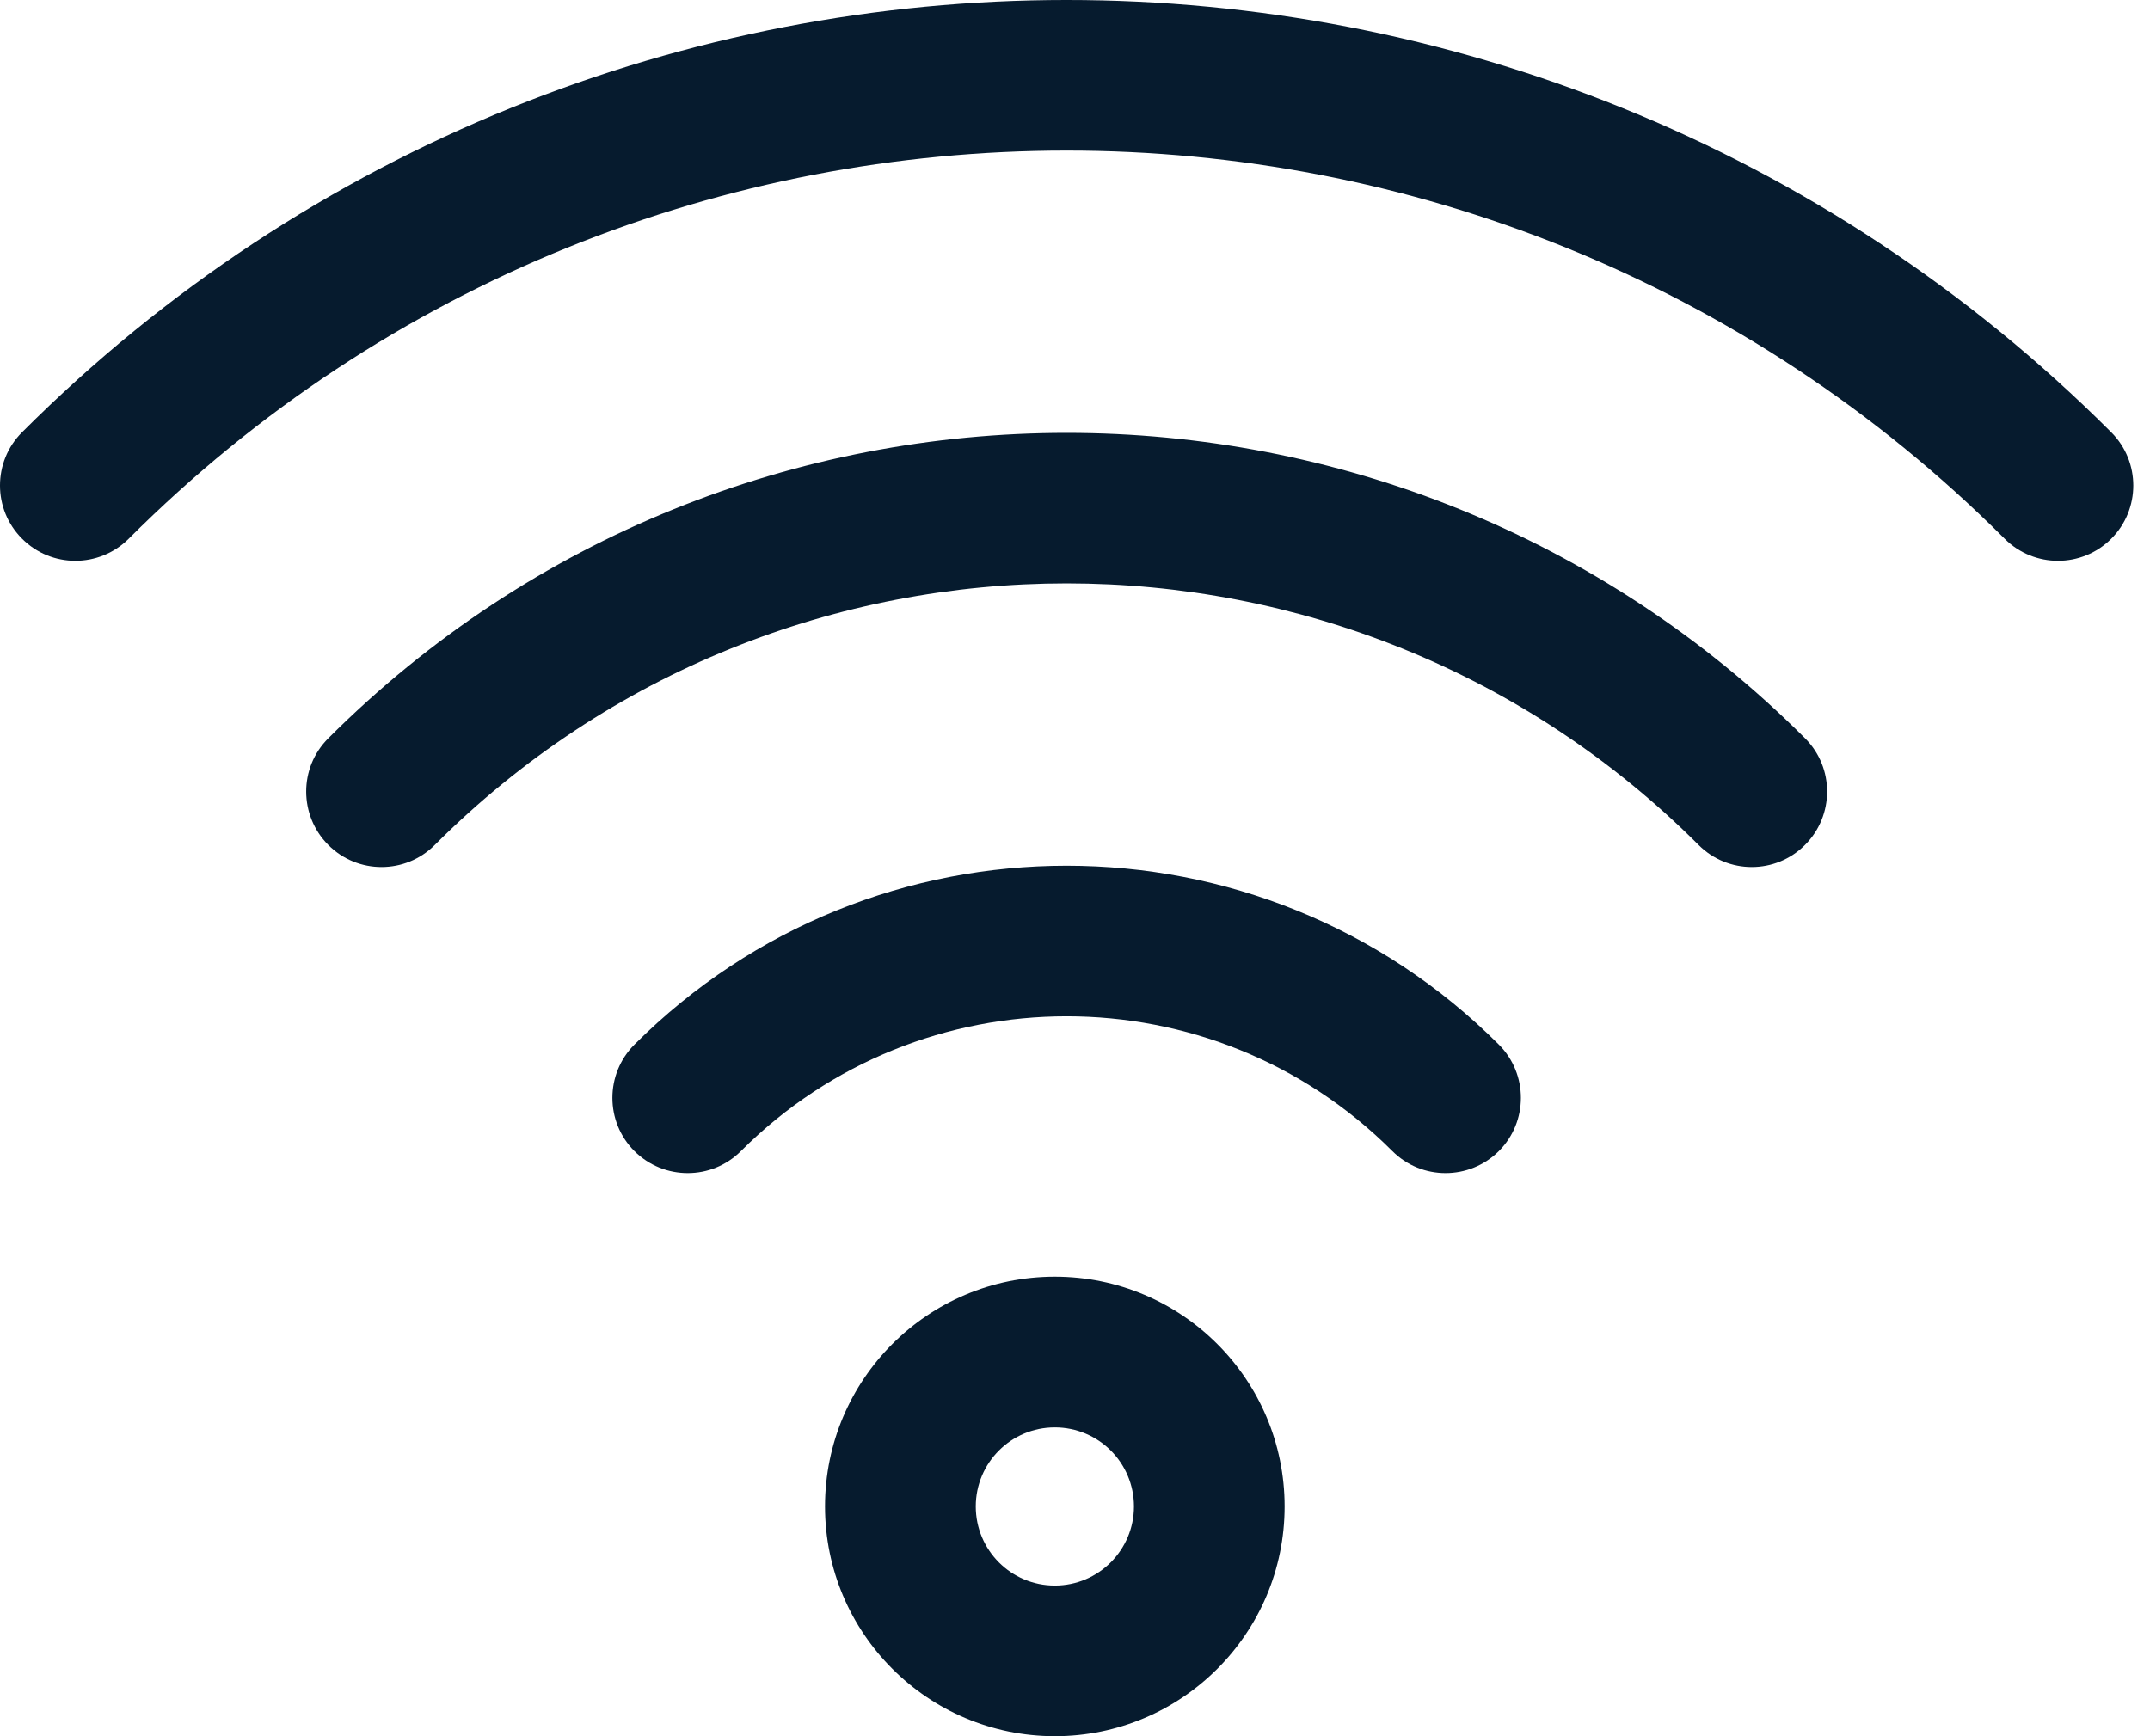 <svg width="26" height="21" viewBox="0 0 26 21" fill="none" xmlns="http://www.w3.org/2000/svg">
<path fill-rule="evenodd" clip-rule="evenodd" d="M8.96 13.923C8.605 14.278 8.029 14.278 7.672 13.923C7.317 13.568 7.317 12.99 7.672 12.635C10.557 9.75 15.241 9.75 18.126 12.635C18.481 12.99 18.481 13.568 18.126 13.923C17.769 14.278 17.193 14.278 16.838 13.923C14.664 11.749 11.135 11.749 8.96 13.923ZM5.258 10.22C4.903 10.576 4.325 10.576 3.97 10.22C3.615 9.864 3.613 9.287 3.969 8.931C8.898 4.004 16.9 4.004 21.83 8.931C22.185 9.287 22.184 9.864 21.828 10.22C21.473 10.576 20.896 10.576 20.541 10.22C16.323 6.002 9.475 6.002 5.258 10.22ZM1.556 6.517C1.199 6.872 0.623 6.872 0.268 6.517C-0.089 6.162 -0.089 5.584 0.266 5.229C7.238 -1.743 18.56 -1.743 25.532 5.229C25.887 5.584 25.887 6.162 25.531 6.517C25.176 6.872 24.599 6.872 24.243 6.517C17.982 0.256 7.816 0.256 1.556 6.517ZM12.756 15.442C14.29 15.442 15.535 16.687 15.535 18.221C15.535 19.755 14.29 21 12.756 21C11.222 20.999 9.977 19.754 9.977 18.221C9.977 16.687 11.222 15.442 12.756 15.442ZM12.756 17.265C12.228 17.265 11.8 17.693 11.8 18.221C11.8 18.75 12.228 19.178 12.756 19.178C13.285 19.178 13.713 18.748 13.713 18.221C13.713 17.693 13.285 17.265 12.756 17.265Z" fill="#061B2E"/>
</svg>
